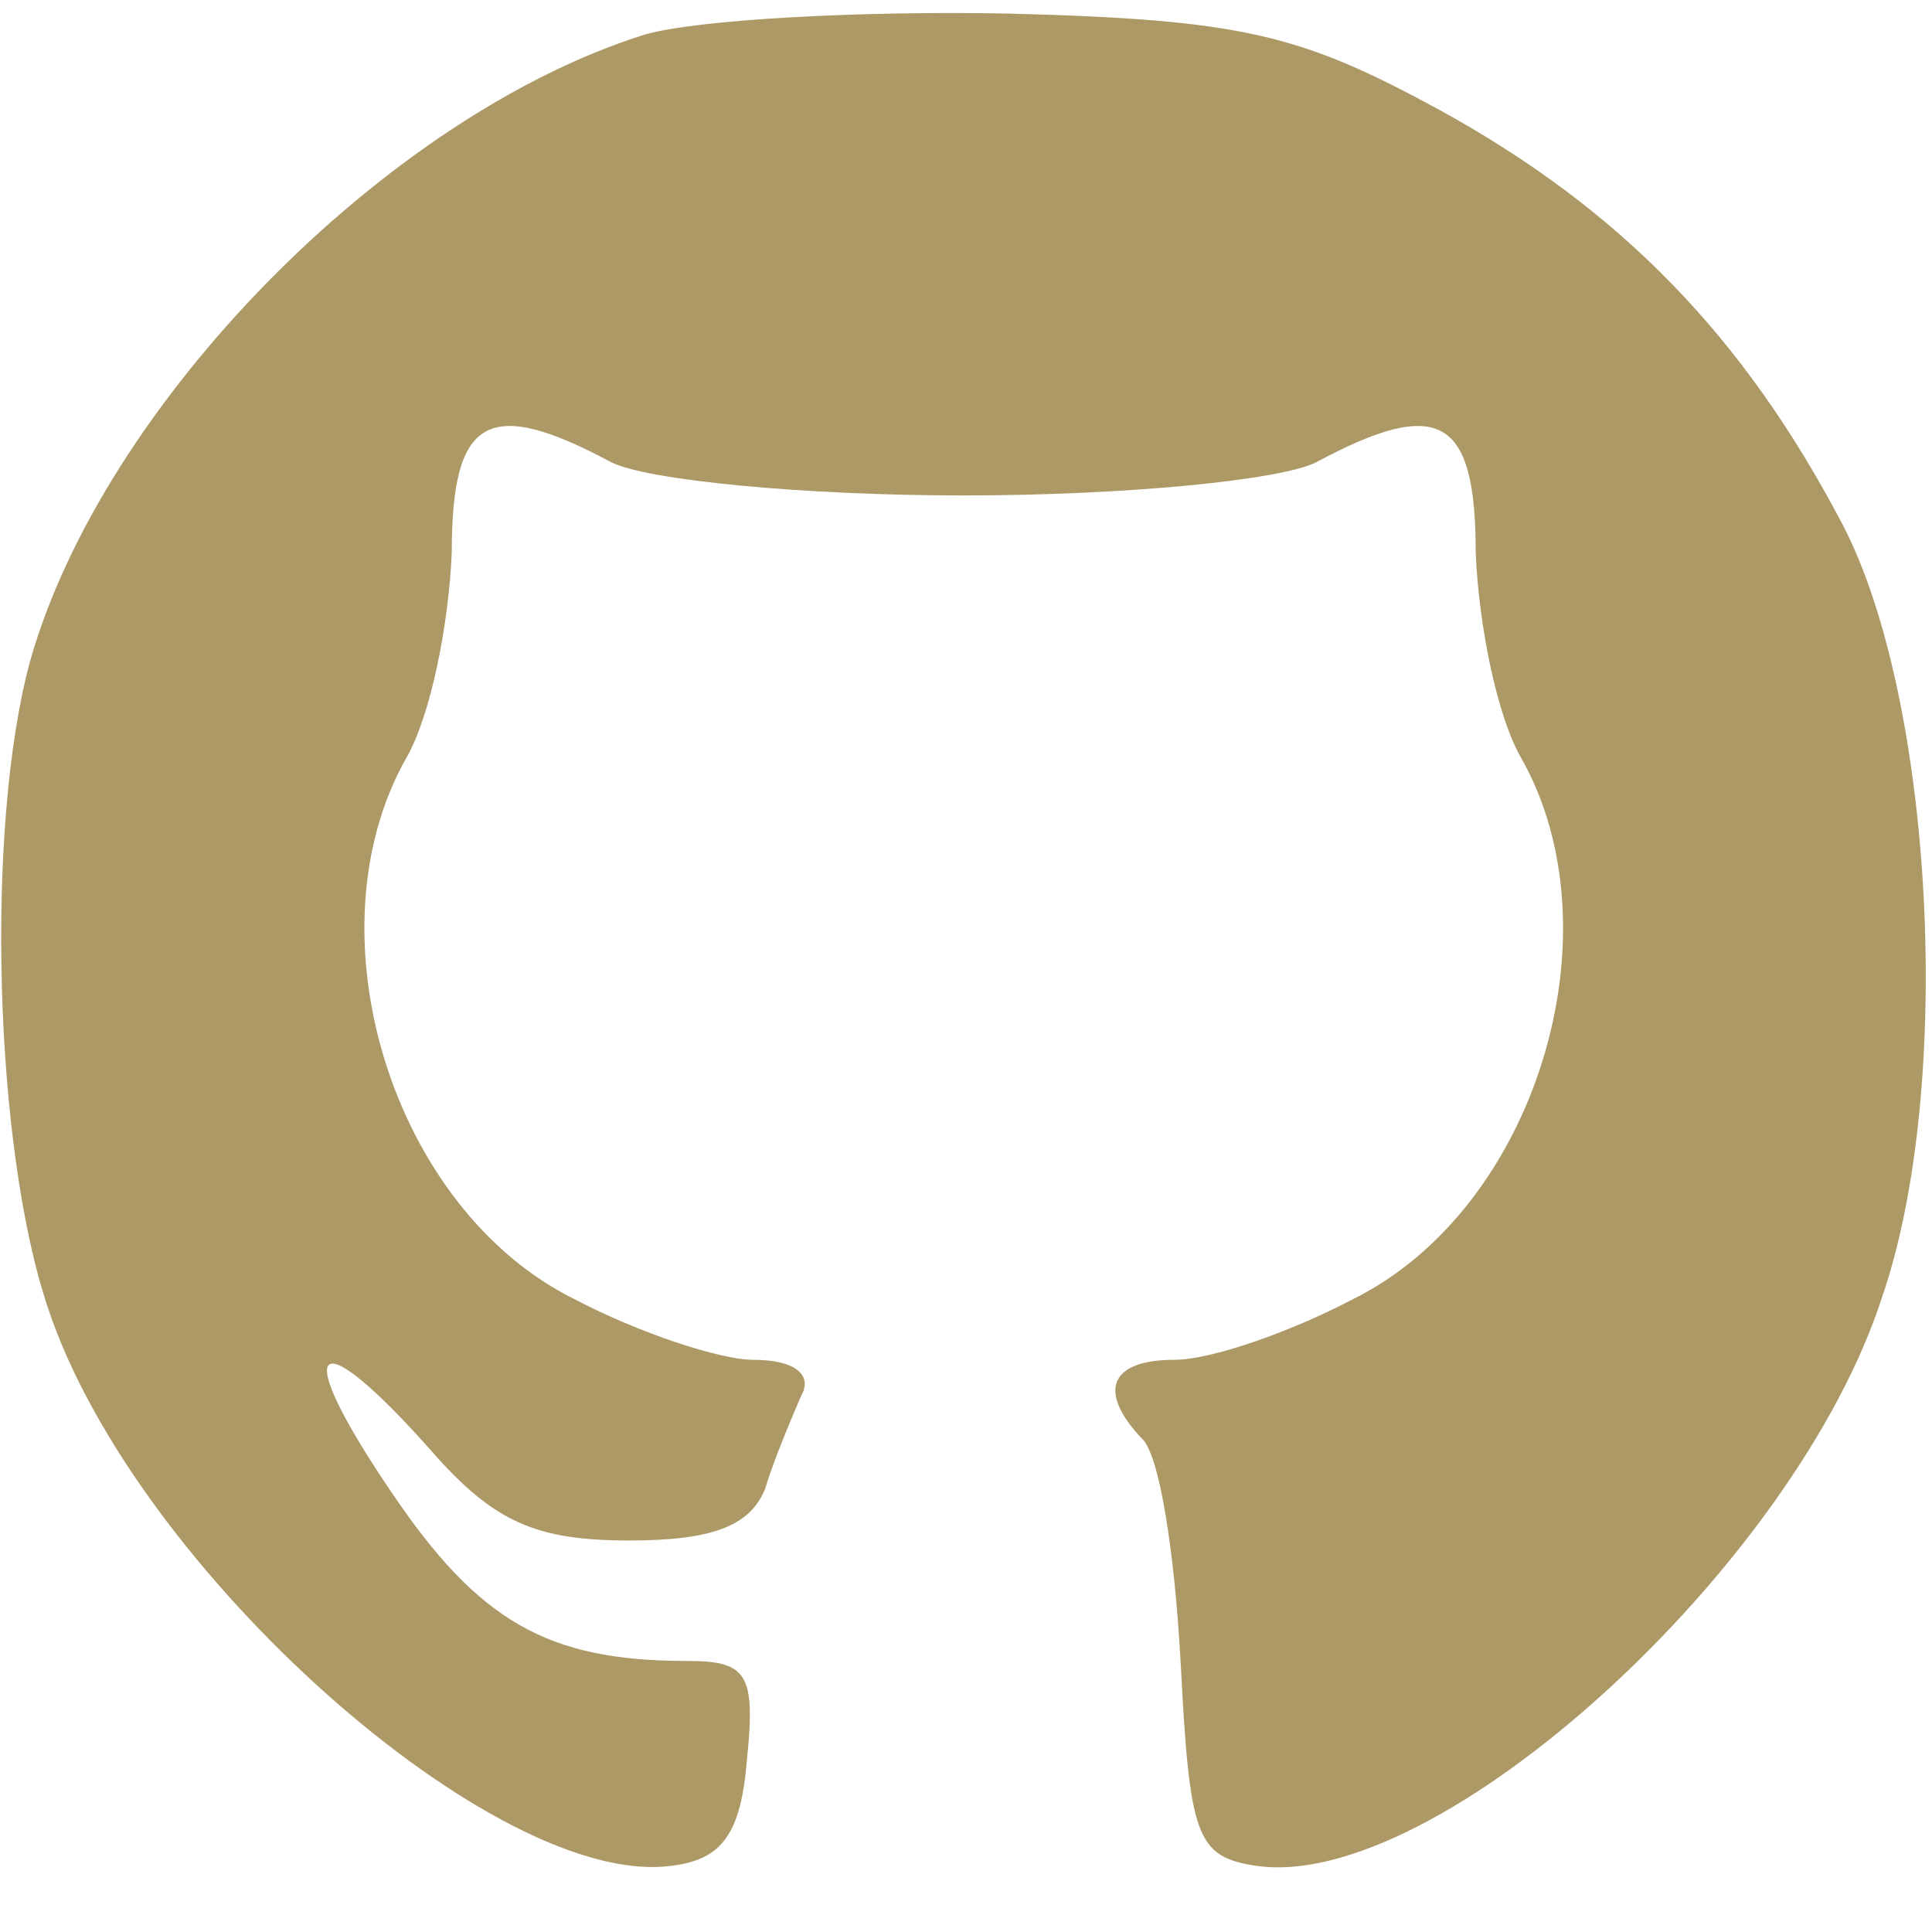 <?xml version="1.0" standalone="no"?>
<!DOCTYPE svg PUBLIC "-//W3C//DTD SVG 20010904//EN"
 "http://www.w3.org/TR/2001/REC-SVG-20010904/DTD/svg10.dtd">
<svg version="1.0" xmlns="http://www.w3.org/2000/svg"
 width="34pt" height="34pt" viewBox="0 0 34 34"
 preserveAspectRatio="xMidYMid meet">
<g transform="translate(0,34) scale(0.053,-0.053)"
fill="rgb(173, 153, 102)" stroke="none">
<path d="M214 630 c-86 -27 -180 -123 -204 -208 -15 -55 -12 -162 6 -215 29
-87 149 -193 207 -185 17 2 23 11 25 35 3 29 0 33 -20 33 -46 0 -69 13 -98 56
-34 50 -26 58 13 14 21 -24 35 -30 66 -30 28 0 40 5 45 17 3 10 9 24 12 31 4
7 -2 12 -16 12 -11 0 -38 9 -59 20 -61 30 -89 122 -56 180 8 14 14 44 15 68 0
45 12 52 53 30 12 -6 64 -11 117 -11 53 0 105 5 117 11 41 22 53 15 53 -30 1
-24 7 -54 15 -68 33 -58 5 -150 -56 -180 -21 -11 -47 -20 -59 -20 -21 0 -26
-10 -11 -26 6 -5 11 -38 13 -74 3 -58 5 -65 25 -68 60 -9 179 99 208 189 24
70 17 198 -13 256 -33 63 -74 105 -134 138 -46 25 -65 30 -143 32 -49 1 -104
-2 -121 -7z"/>
</g>
</svg>
